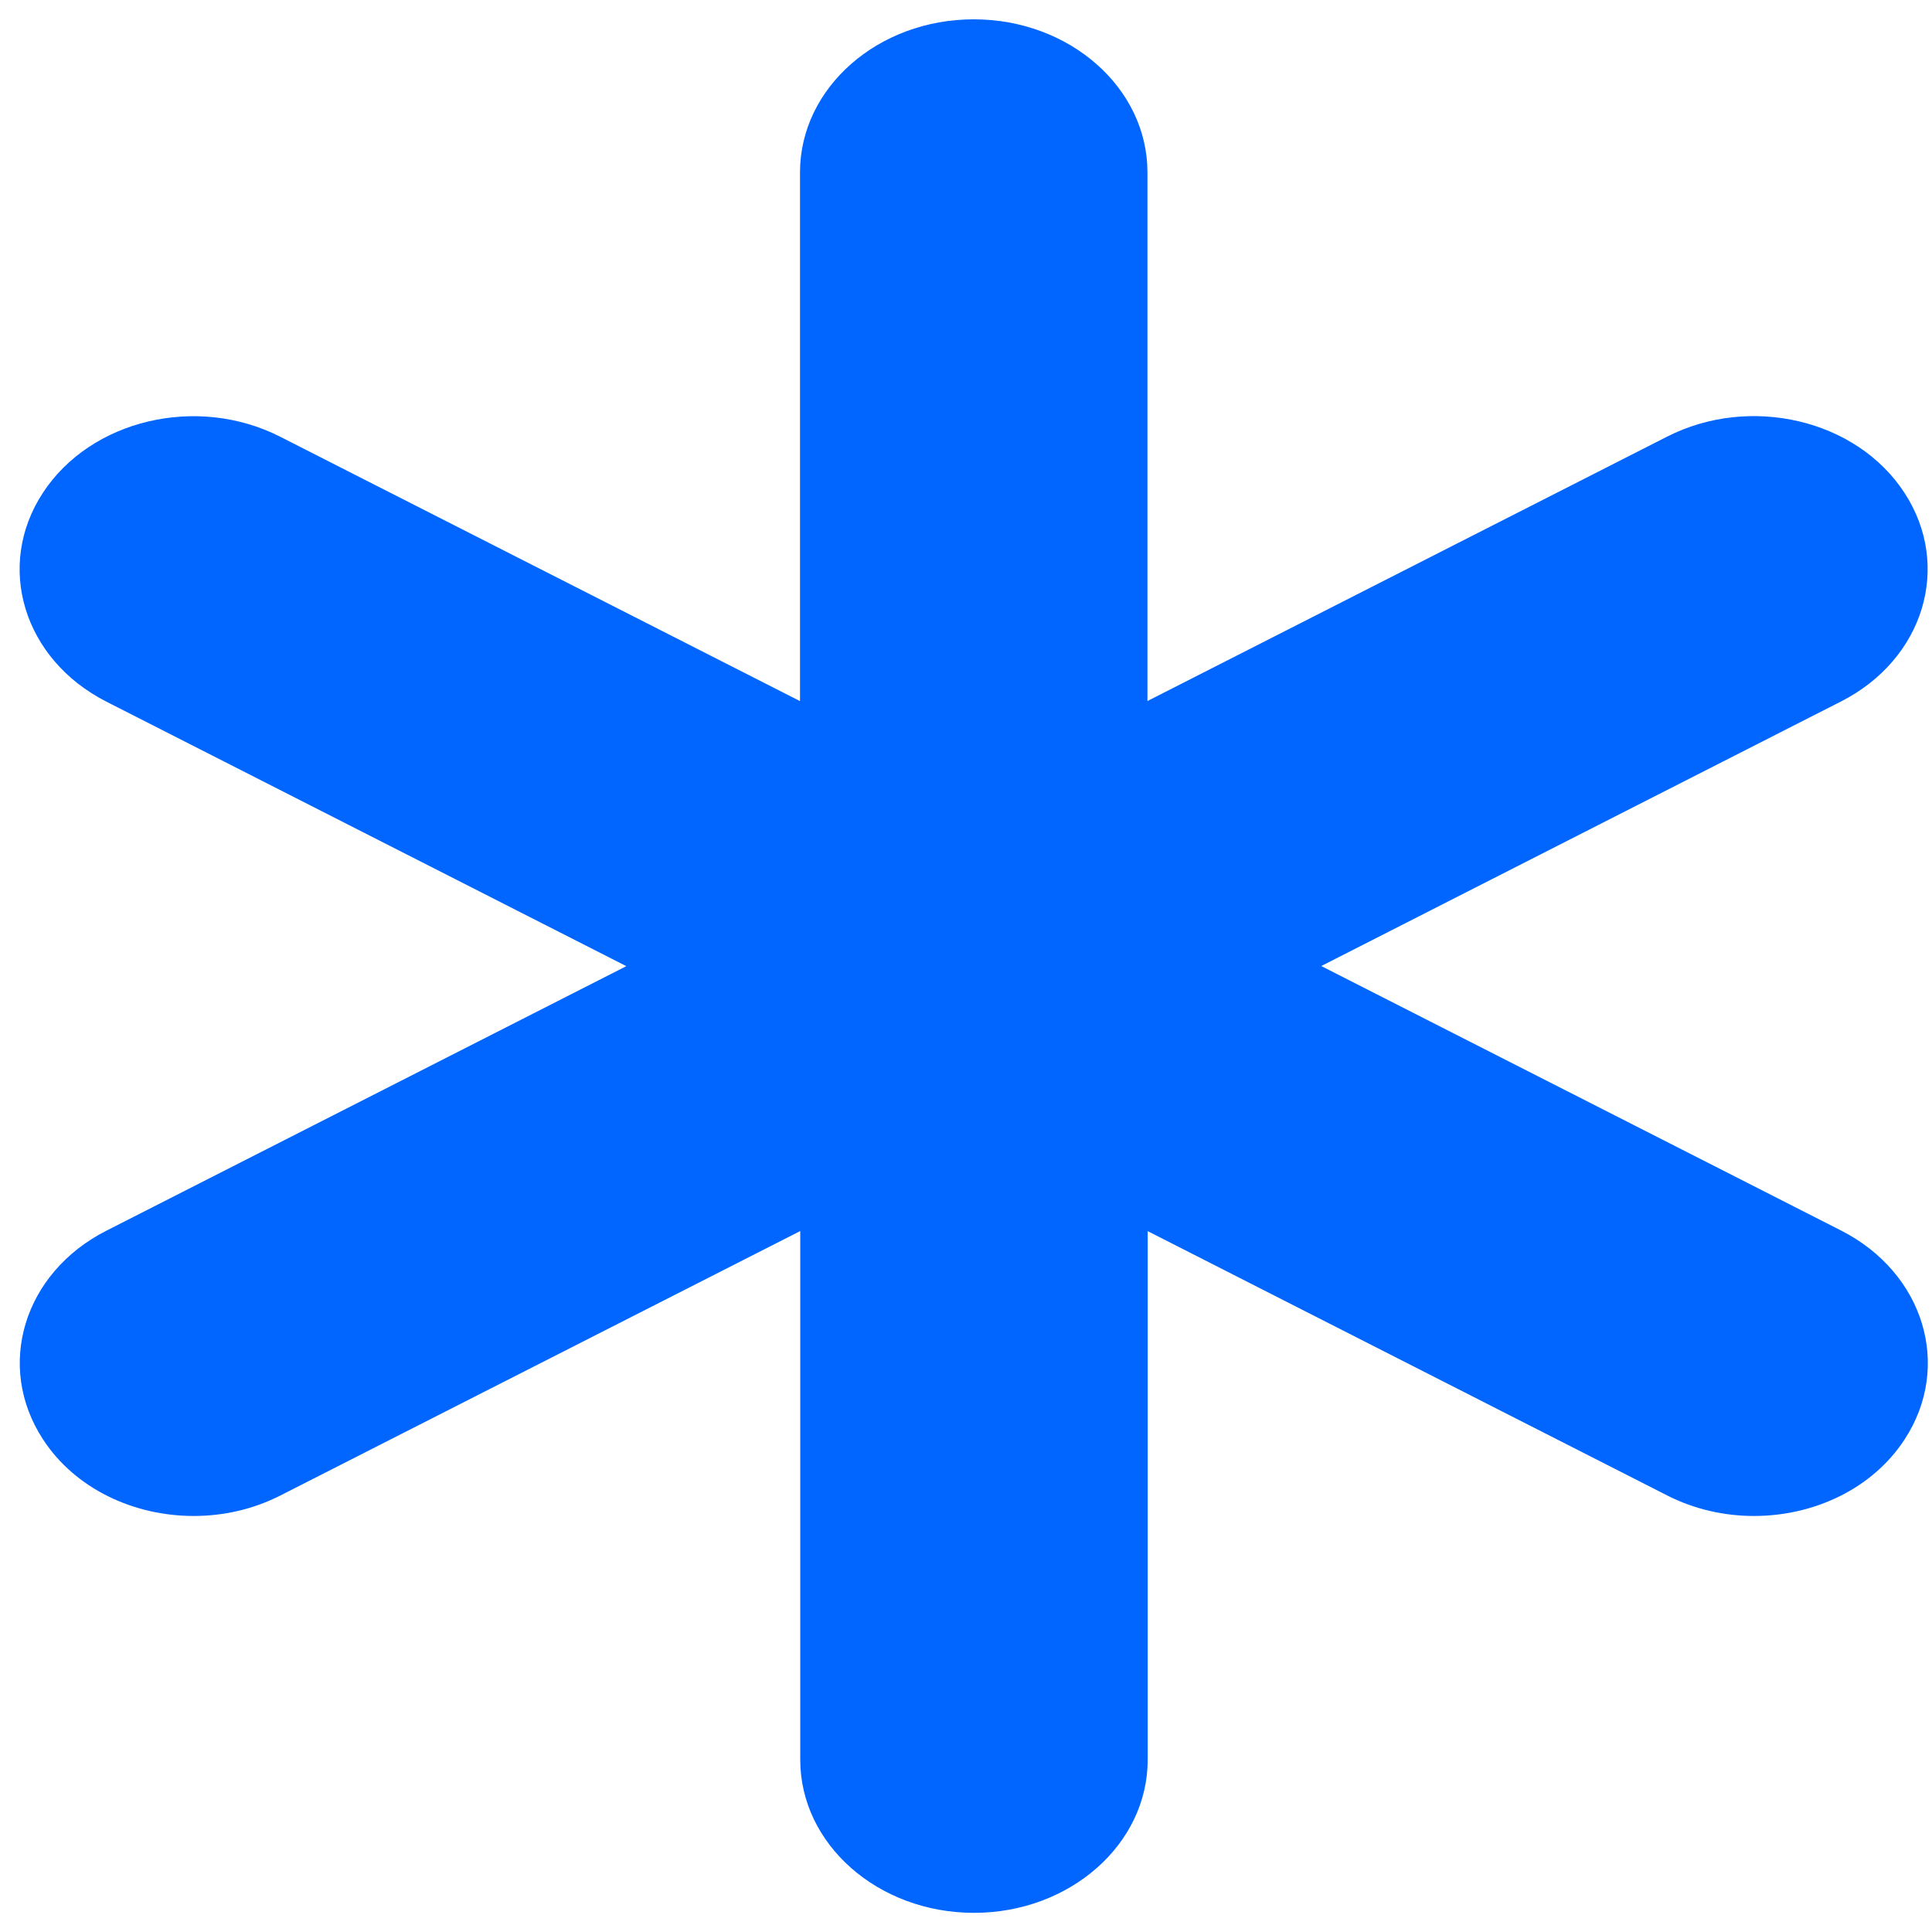 <?xml version="1.0" encoding="UTF-8" standalone="no"?>
<svg
   xmlns:dc="http://purl.org/dc/elements/1.1/"
   xmlns:cc="http://creativecommons.org/ns#"
   xmlns:rdf="http://www.w3.org/1999/02/22-rdf-syntax-ns#"
   xmlns:svg="http://www.w3.org/2000/svg"
   xmlns="http://www.w3.org/2000/svg"
   xmlns:sodipodi="http://sodipodi.sourceforge.net/DTD/sodipodi-0.dtd"
   xmlns:inkscape="http://www.inkscape.org/namespaces/inkscape"
   viewBox="0 0 48 48"
   id="svg2"
   version="1.1"
   inkscape:version="0.91 r13725"
   sodipodi:docname="applications-education-miscellaneous.svg">
  <sodipodi:namedview
     pagecolor="#ffffff"
     bordercolor="#666666"
     borderopacity="1"
     objecttolerance="10"
     gridtolerance="10"
     guidetolerance="10"
     inkscape:pageopacity="0"
     inkscape:pageshadow="2"
     inkscape:window-width="1280"
     inkscape:window-height="694"
     id="namedview22"
     showgrid="false"
     inkscape:zoom="4.9166667"
     inkscape:cx="-42.305085"
     inkscape:cy="24"
     inkscape:window-x="0"
     inkscape:window-y="0"
     inkscape:window-maximized="1"
     inkscape:current-layer="svg2" />
  <defs
     id="defs4">
    <linearGradient
       id="0"
       x1="403.66"
       y1="545.75"
       x2="402.65"
       y2="517.44"
       gradientUnits="userSpaceOnUse"
       gradientTransform="matrix(1.613,0,0,1.613,-622.39,-833.94)">
      <stop
         stop-color="#d3d3d3"
         id="stop7" />
      <stop
         offset="1"
         stop-color="#fcf9f9"
         id="stop9" />
    </linearGradient>
    <linearGradient
       id="1"
       x1="12.613"
       y1="24.02"
       x2="11.598"
       y2="-.7"
       gradientUnits="userSpaceOnUse"
       gradientTransform="matrix(2.158,0,0,1.901,-2.51,0.48)">
      <stop
         stop-color="#00cafe"
         id="stop12" />
      <stop
         offset="1"
         stop-color="#1460f3"
         id="stop14" />
    </linearGradient>
  </defs>
  <path
     inkscape:connector-curvature="0"
     style="fill:#0066ff"
     id="path20"
     d="m 47.319,35.763 c -0.798,1.224 -2.249,1.901 -3.742,1.901 -0.732,0 -1.474,-0.163 -2.154,-0.509 l -12.909,-6.568 0,13.135 c 0,2.099 -1.934,3.802 -4.316,3.802 -2.382,0 -4.316,-1.703 -4.316,-3.802 l 0,-13.137 -12.916,6.57 c -0.68,0.346 -1.422,0.509 -2.154,0.509 -1.491,0 -2.944,-0.677 -3.742,-1.901 -1.191,-1.819 -0.486,-4.144 1.58,-5.19 L 15.561,24.004 2.646,17.434 C 0.581,16.383 -0.125,14.062 1.066,12.243 2.257,10.424 4.899,9.8 6.962,10.851 l 12.914,6.568 0,-13.137 c 0,-2.099 1.934,-3.802 4.316,-3.802 2.382,0 4.316,1.703 4.316,3.802 l 0,13.135 12.909,-6.568 c 2.063,-1.051 4.711,-0.428 5.896,1.391 1.191,1.819 0.486,4.144 -1.58,5.191 l -12.907,6.57 12.909,6.568 c 2.065,1.049 2.775,3.374 1.584,5.193" />
</svg>
